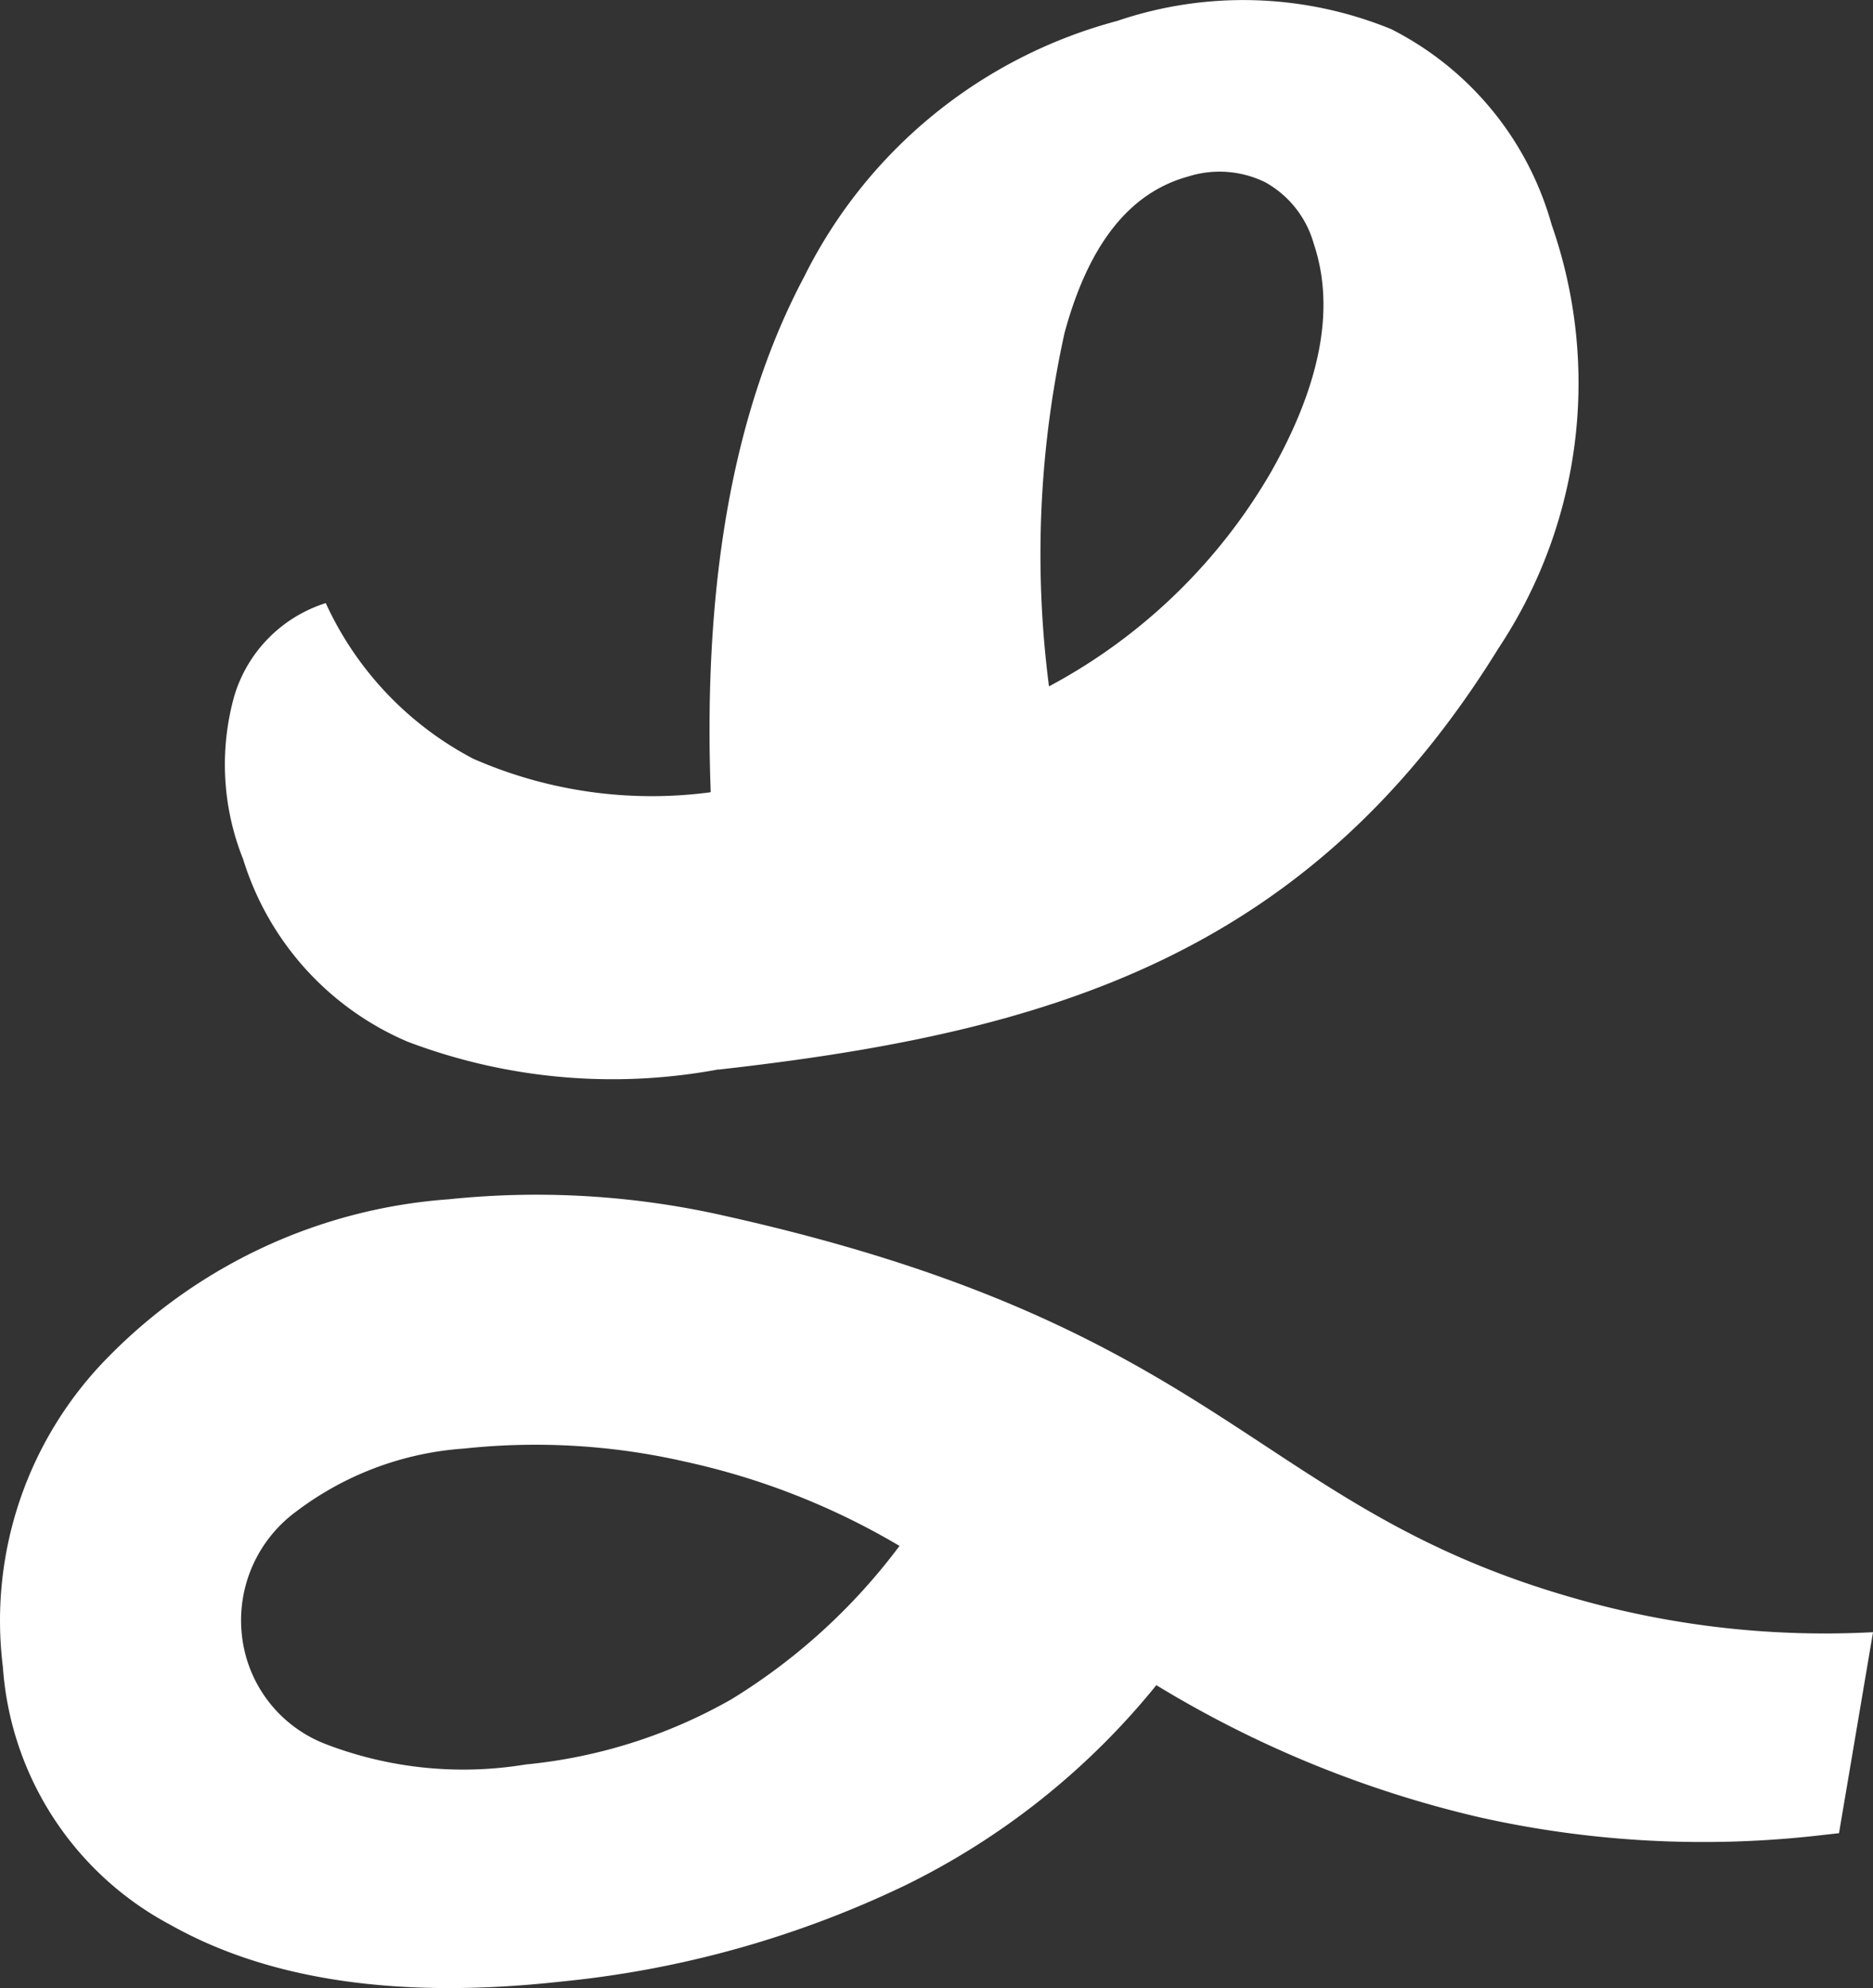 <svg xmlns="http://www.w3.org/2000/svg" width="78.046" height="82.823" viewBox="0 0 78.046 82.823">
  <rect x="0" y="0" width="78.046" height="82.823" fill="#333333" stroke="none"/>
  <g id="logoluiz" transform="translate(0.011 0.008)">
    <path id="path8" d="M109.676,220.49A30.978,30.978,0,0,1,99.2,228.835a42.718,42.718,0,0,1-14.288,4Q74.79,233.959,68.6,230.479a13.206,13.206,0,0,1-6.989-10.758,15.623,15.623,0,0,1,4.449-12.961,22.08,22.08,0,0,1,14.135-6.513,35.385,35.385,0,0,1,11.491.689c21.01,4.679,22.053,12.187,35.567,15.977a37.821,37.821,0,0,0,12.286,1.37l-1.418,8.374-.675.075A42.663,42.663,0,0,1,123.167,226,45.768,45.768,0,0,1,109.676,220.49Zm-10.7-5.8a30.043,30.043,0,0,0-8.924-3.509,27.924,27.924,0,0,0-9.214-.549,13.069,13.069,0,0,0-7.008,2.627,5.621,5.621,0,0,0-2.265,5.088,5.492,5.492,0,0,0,3.482,4.592,15.984,15.984,0,0,0,8.353.855,21.485,21.485,0,0,0,8.556-2.708,25.1,25.1,0,0,0,7.014-6.393Z" transform="translate(-61.503 -150.292)" fill="#fff" fill-rule="evenodd"/>
    <path id="path10" d="M85.4,225.558A24.065,24.065,0,0,1,72.439,224.4a12.162,12.162,0,0,1-6.846-7.6,10.6,10.6,0,0,1-.368-6.8,5.8,5.8,0,0,1,3.811-3.869,13.8,13.8,0,0,0,6.15,6.486,18.516,18.516,0,0,0,9.891,1.393q-.489-13.224,3.892-21.472a20.432,20.432,0,0,1,13.046-10.661,16.3,16.3,0,0,1,11.413.34,13.071,13.071,0,0,1,6.687,8.142,19.975,19.975,0,0,1-2.217,17.66c-7.931,12.839-18.764,16.008-32.5,17.547ZM99.173,209.6a23.444,23.444,0,0,0,9.256-8.939c2.083-3.687,2.671-6.848,1.774-9.508a4.238,4.238,0,0,0-2.018-2.554,4.329,4.329,0,0,0-3.227-.236c-2.443.675-4.14,2.836-5.138,6.513a42.848,42.848,0,0,0-.648,14.723Z" transform="translate(-55.473 -181.013)" fill="#fff" fill-rule="evenodd"/>
  </g>
</svg>
